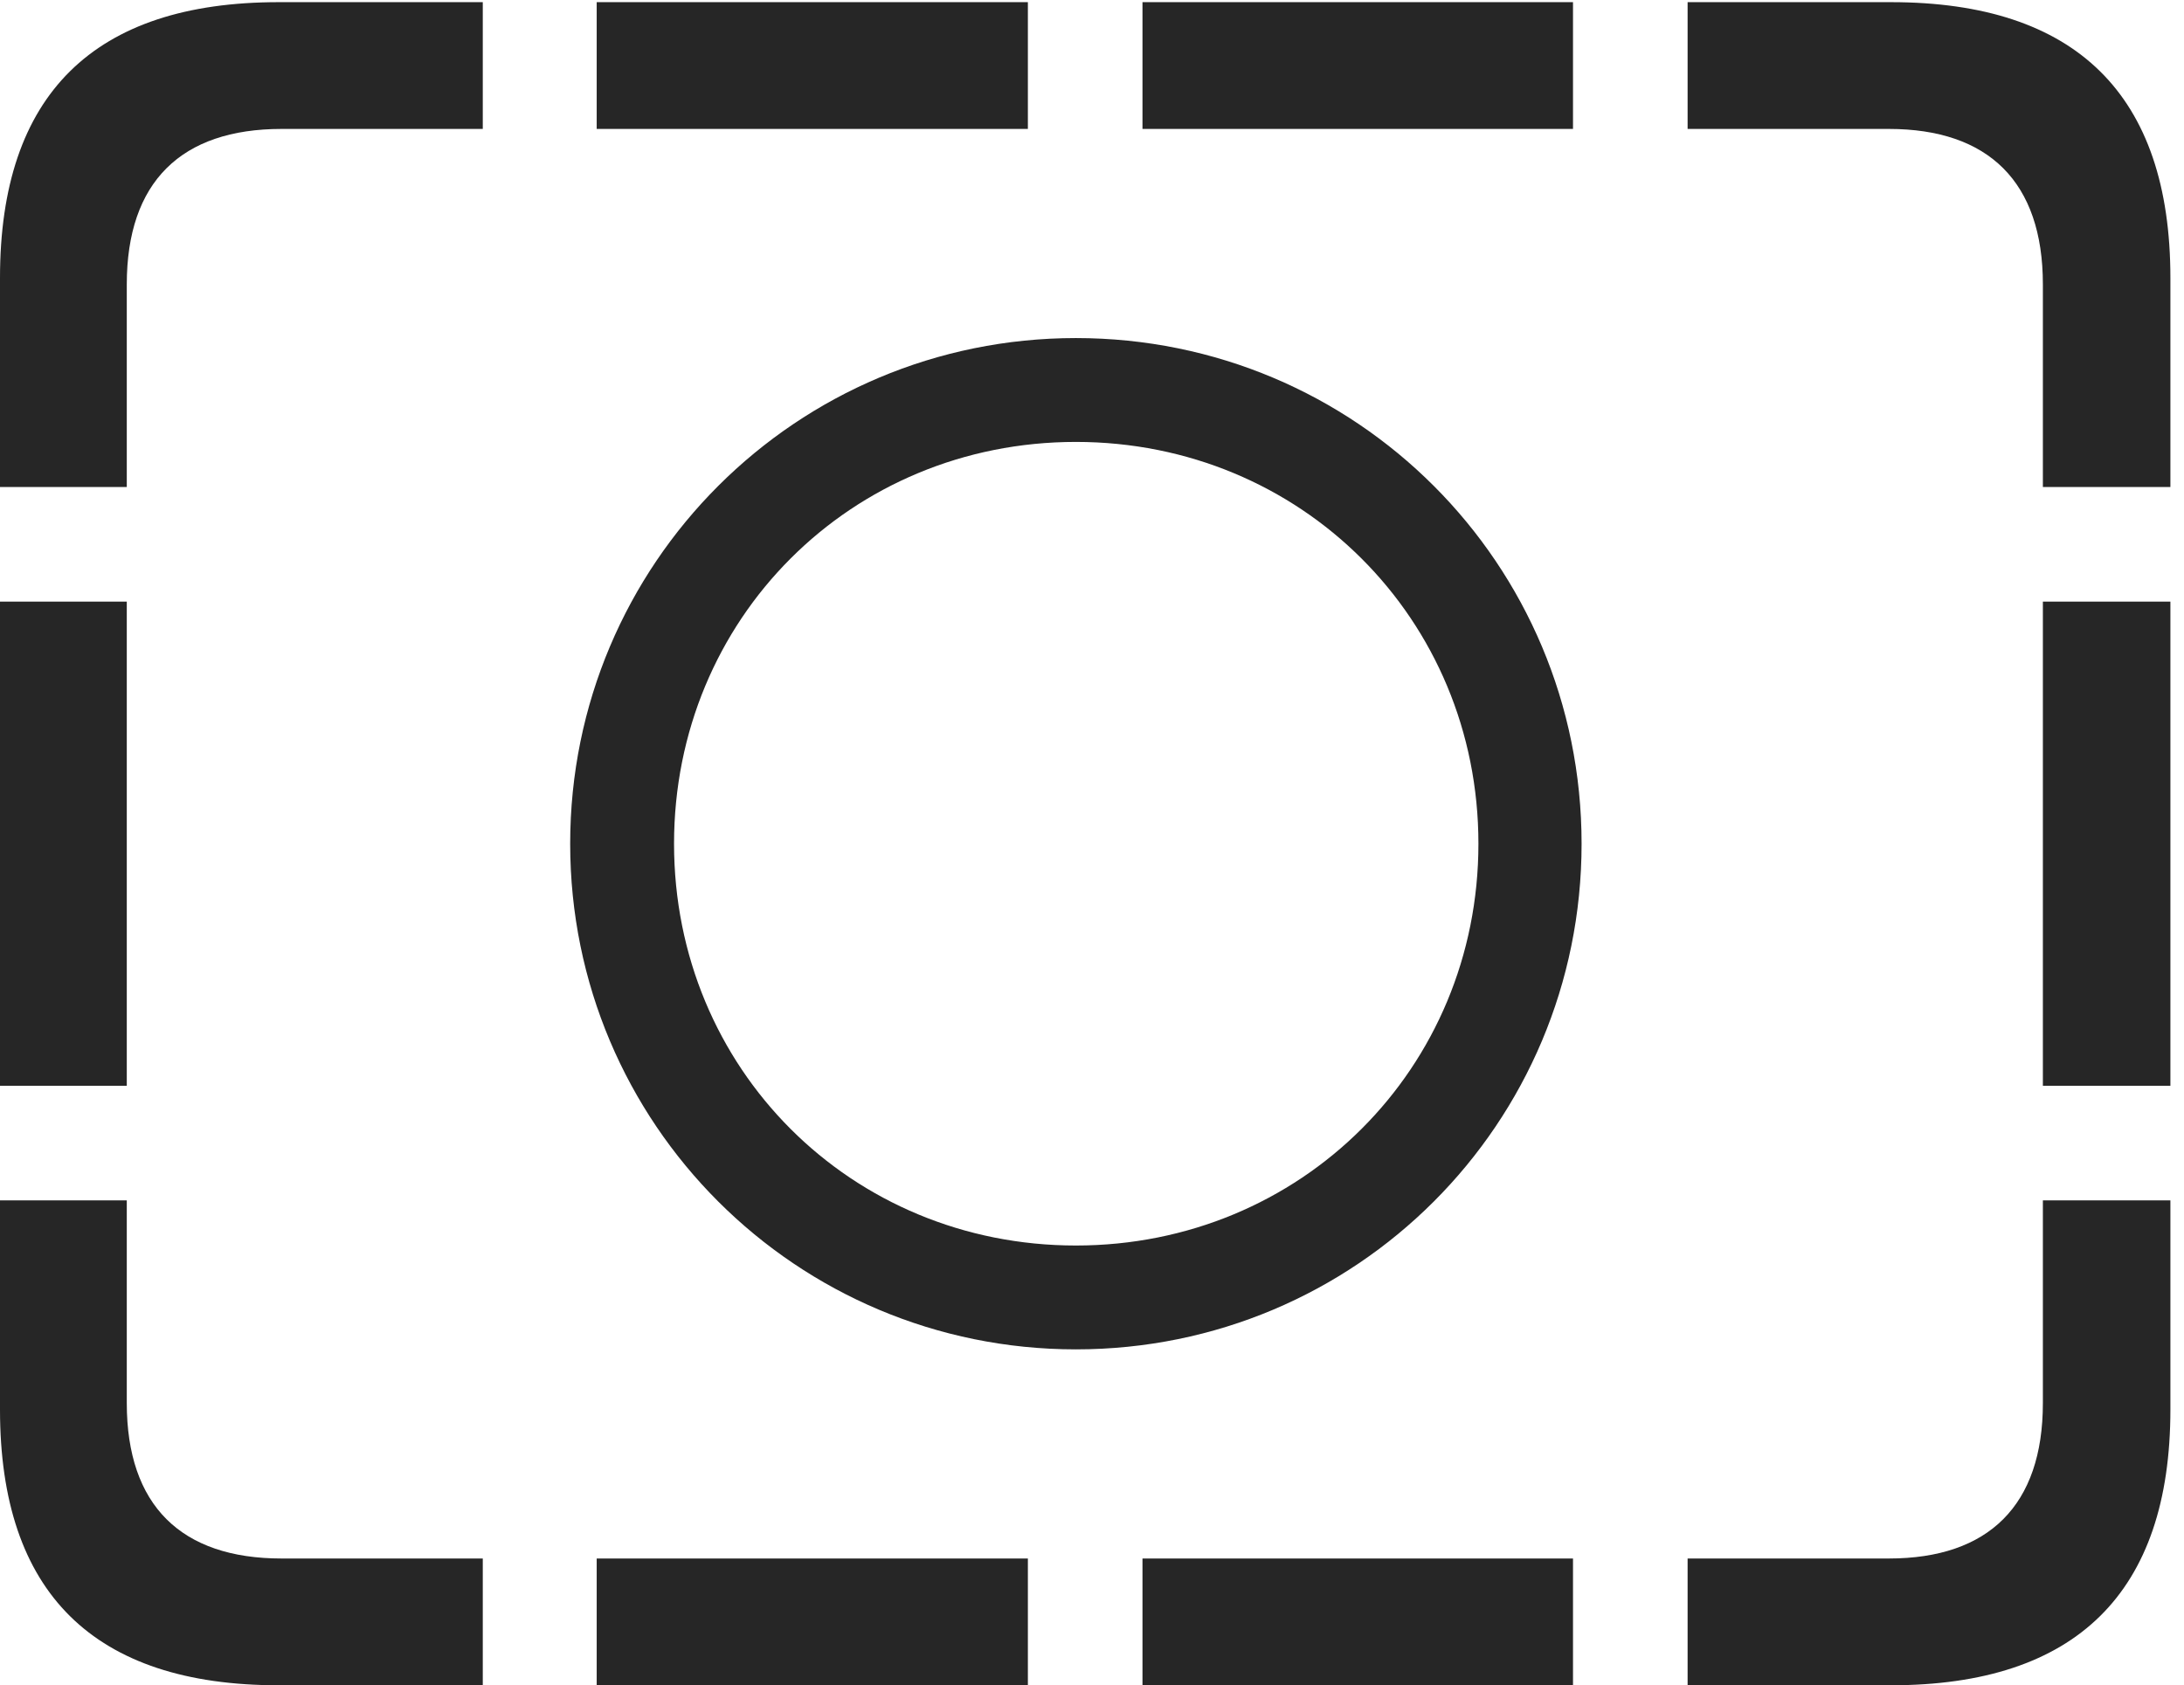 <?xml version="1.0" encoding="UTF-8"?>
<!--Generator: Apple Native CoreSVG 326-->
<!DOCTYPE svg
PUBLIC "-//W3C//DTD SVG 1.1//EN"
       "http://www.w3.org/Graphics/SVG/1.1/DTD/svg11.dtd">
<svg version="1.1" xmlns="http://www.w3.org/2000/svg" xmlns:xlink="http://www.w3.org/1999/xlink" viewBox="0 0 59.551 45.957">
 <g>
  <rect height="45.957" opacity="0" width="59.551" x="0" y="0"/>
  <path d="M0 13.281L3.457 13.281L3.457 7.754C3.457 4.961 4.941 3.516 7.676 3.516L13.164 3.516L13.164 0.059L7.598 0.059C2.559 0.059 0 2.578 0 7.578ZM0 29.609L3.457 29.609L3.457 16.406L0 16.406ZM7.598 45.957L13.164 45.957L13.164 42.5L7.676 42.5C4.941 42.5 3.457 41.055 3.457 38.262L3.457 32.734L0 32.734L0 38.438C0 43.438 2.559 45.957 7.598 45.957ZM16.27 45.957L28.027 45.957L28.027 42.5L16.27 42.5ZM31.152 45.957L42.891 45.957L42.891 42.5L31.152 42.5ZM51.562 45.957C56.602 45.957 59.18 43.438 59.18 38.438L59.18 32.734L55.703 32.734L55.703 38.262C55.703 41.055 54.219 42.5 51.504 42.5L46.016 42.5L46.016 45.957ZM59.18 13.281L59.18 7.578C59.18 2.578 56.602 0.059 51.562 0.059L46.016 0.059L46.016 3.516L51.504 3.516C54.219 3.516 55.703 4.961 55.703 7.754L55.703 13.281ZM59.18 29.609L59.18 16.406L55.703 16.406L55.703 29.609ZM16.27 3.516L28.027 3.516L28.027 0.059L16.27 0.059ZM31.152 3.516L42.891 3.516L42.891 0.059L31.152 0.059Z" fill="black" fill-opacity="0.85"/>
  <path d="M29.336 36.797C36.973 36.797 43.125 30.645 43.125 23.008C43.125 15.371 36.973 9.219 29.336 9.219C21.719 9.219 15.547 15.371 15.547 23.008C15.547 30.645 21.719 36.797 29.336 36.797ZM29.336 33.965C23.203 33.965 18.379 29.141 18.379 23.008C18.379 16.875 23.203 12.051 29.336 12.051C35.469 12.051 40.312 16.875 40.312 23.008C40.312 29.141 35.469 33.965 29.336 33.965Z" fill="black" fill-opacity="0.85"/>
 </g>
</svg>
